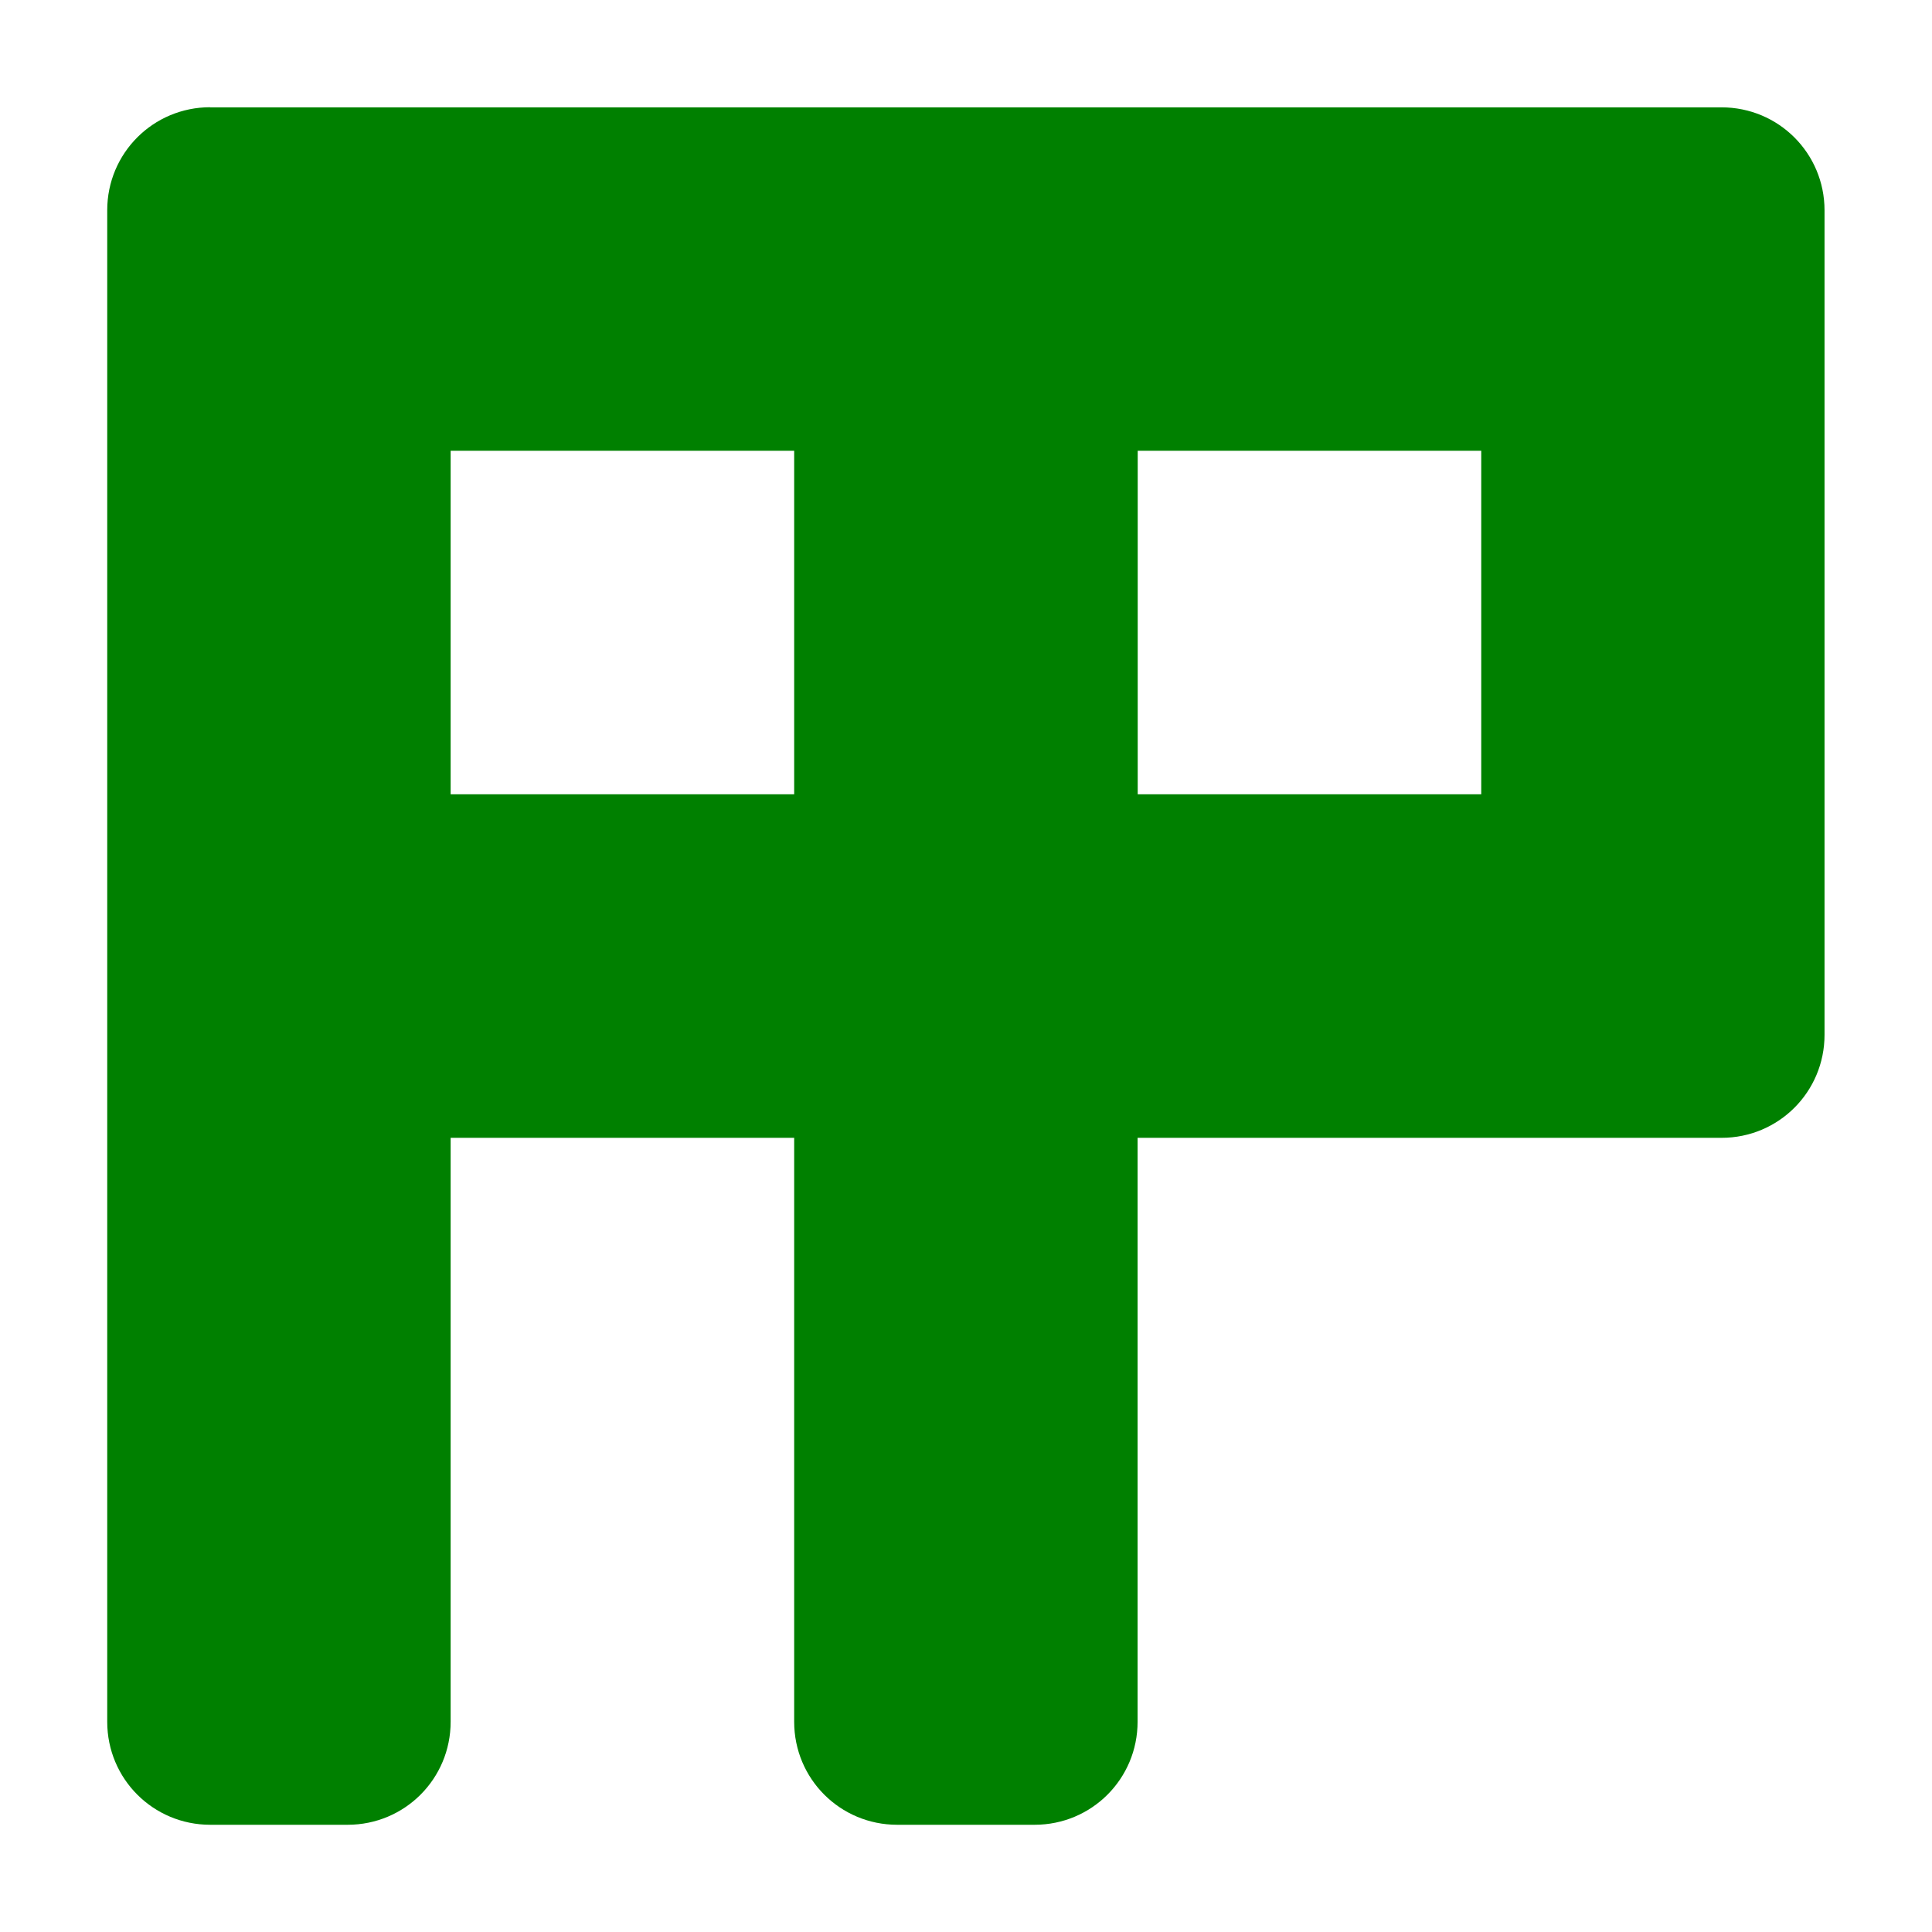 <?xml version="1.0" encoding="UTF-8" standalone="no"?>
<!-- Created with Inkscape (http://www.inkscape.org/) -->

<svg
   xmlns:dc="http://purl.org/dc/elements/1.1/"
   xmlns:cc="http://creativecommons.org/ns#"
   xmlns:rdf="http://www.w3.org/1999/02/22-rdf-syntax-ns#"
   xmlns:svg="http://www.w3.org/2000/svg"
   xmlns="http://www.w3.org/2000/svg"
   xmlns:sodipodi="http://sodipodi.sourceforge.net/DTD/sodipodi-0.dtd"
   xmlns:inkscape="http://www.inkscape.org/namespaces/inkscape"
   width="16"
   height="16"
   id="svg2"
   sodipodi:version="0.32"
   inkscape:version="0.92.3 (2405546, 2018-03-11)"
   version="1.0"
   sodipodi:docname="ahernp.svg"
   inkscape:output_extension="org.inkscape.output.svg.inkscape"
   inkscape:export-filename="/home/ahernp/Desktop/gmcm/static/ahernp.svg.png"
   inkscape:export-xdpi="96"
   inkscape:export-ydpi="96">
  <defs
     id="defs4" />
  <sodipodi:namedview
     id="base"
     pagecolor="#ffffff"
     bordercolor="#666666"
     borderopacity="1.0"
     gridtolerance="10000"
     guidetolerance="10"
     objecttolerance="10"
     inkscape:pageopacity="0.0"
     inkscape:pageshadow="2"
     inkscape:zoom="13.34"
     inkscape:cx="-1.461769"
     inkscape:cy="17.203898"
     inkscape:document-units="px"
     inkscape:current-layer="layer1"
     width="50px"
     height="50px"
     inkscape:window-width="1533"
     inkscape:window-height="845"
     inkscape:window-x="67"
     inkscape:window-y="27"
     showgrid="false"
     inkscape:window-maximized="1" />
  <g
     inkscape:label="Layer 1"
     inkscape:groupmode="layer"
     id="layer1"
     transform="translate(0,-34)">
    <path
       inkscape:connector-curvature="0"
       style="fill:#008000;fill-opacity:1;stroke:none"
       d="m 1.741,34.888 c -0.473,0 -0.853,0.381 -0.853,0.853 l 0,1.138 0,4.552 0,1.138 0,5.69 c 0,0.473 0.381,0.853 0.853,0.853 l 1.138,0 c 0.473,0 0.853,-0.381 0.853,-0.853 l 0,-4.836 2.845,0 0,4.836 c 0,0.473 0.381,0.853 0.853,0.853 l 1.138,0 c 0.473,0 0.853,-0.381 0.853,-0.853 l 0,-4.836 4.836,0 c 0.473,0 0.853,-0.381 0.853,-0.853 l 0,-1.138 0,-4.552 0,-1.138 c 0,-0.473 -0.381,-0.853 -0.853,-0.853 l -5.69,0 -1.138,0 -5.69,0 z m 1.991,2.845 2.845,0 0,2.845 -2.845,0 0,-2.845 z m 5.69,0 2.845,0 0,2.845 -2.845,0 0,-2.845 z"
       id="rect2160" />
  </g>
</svg>
